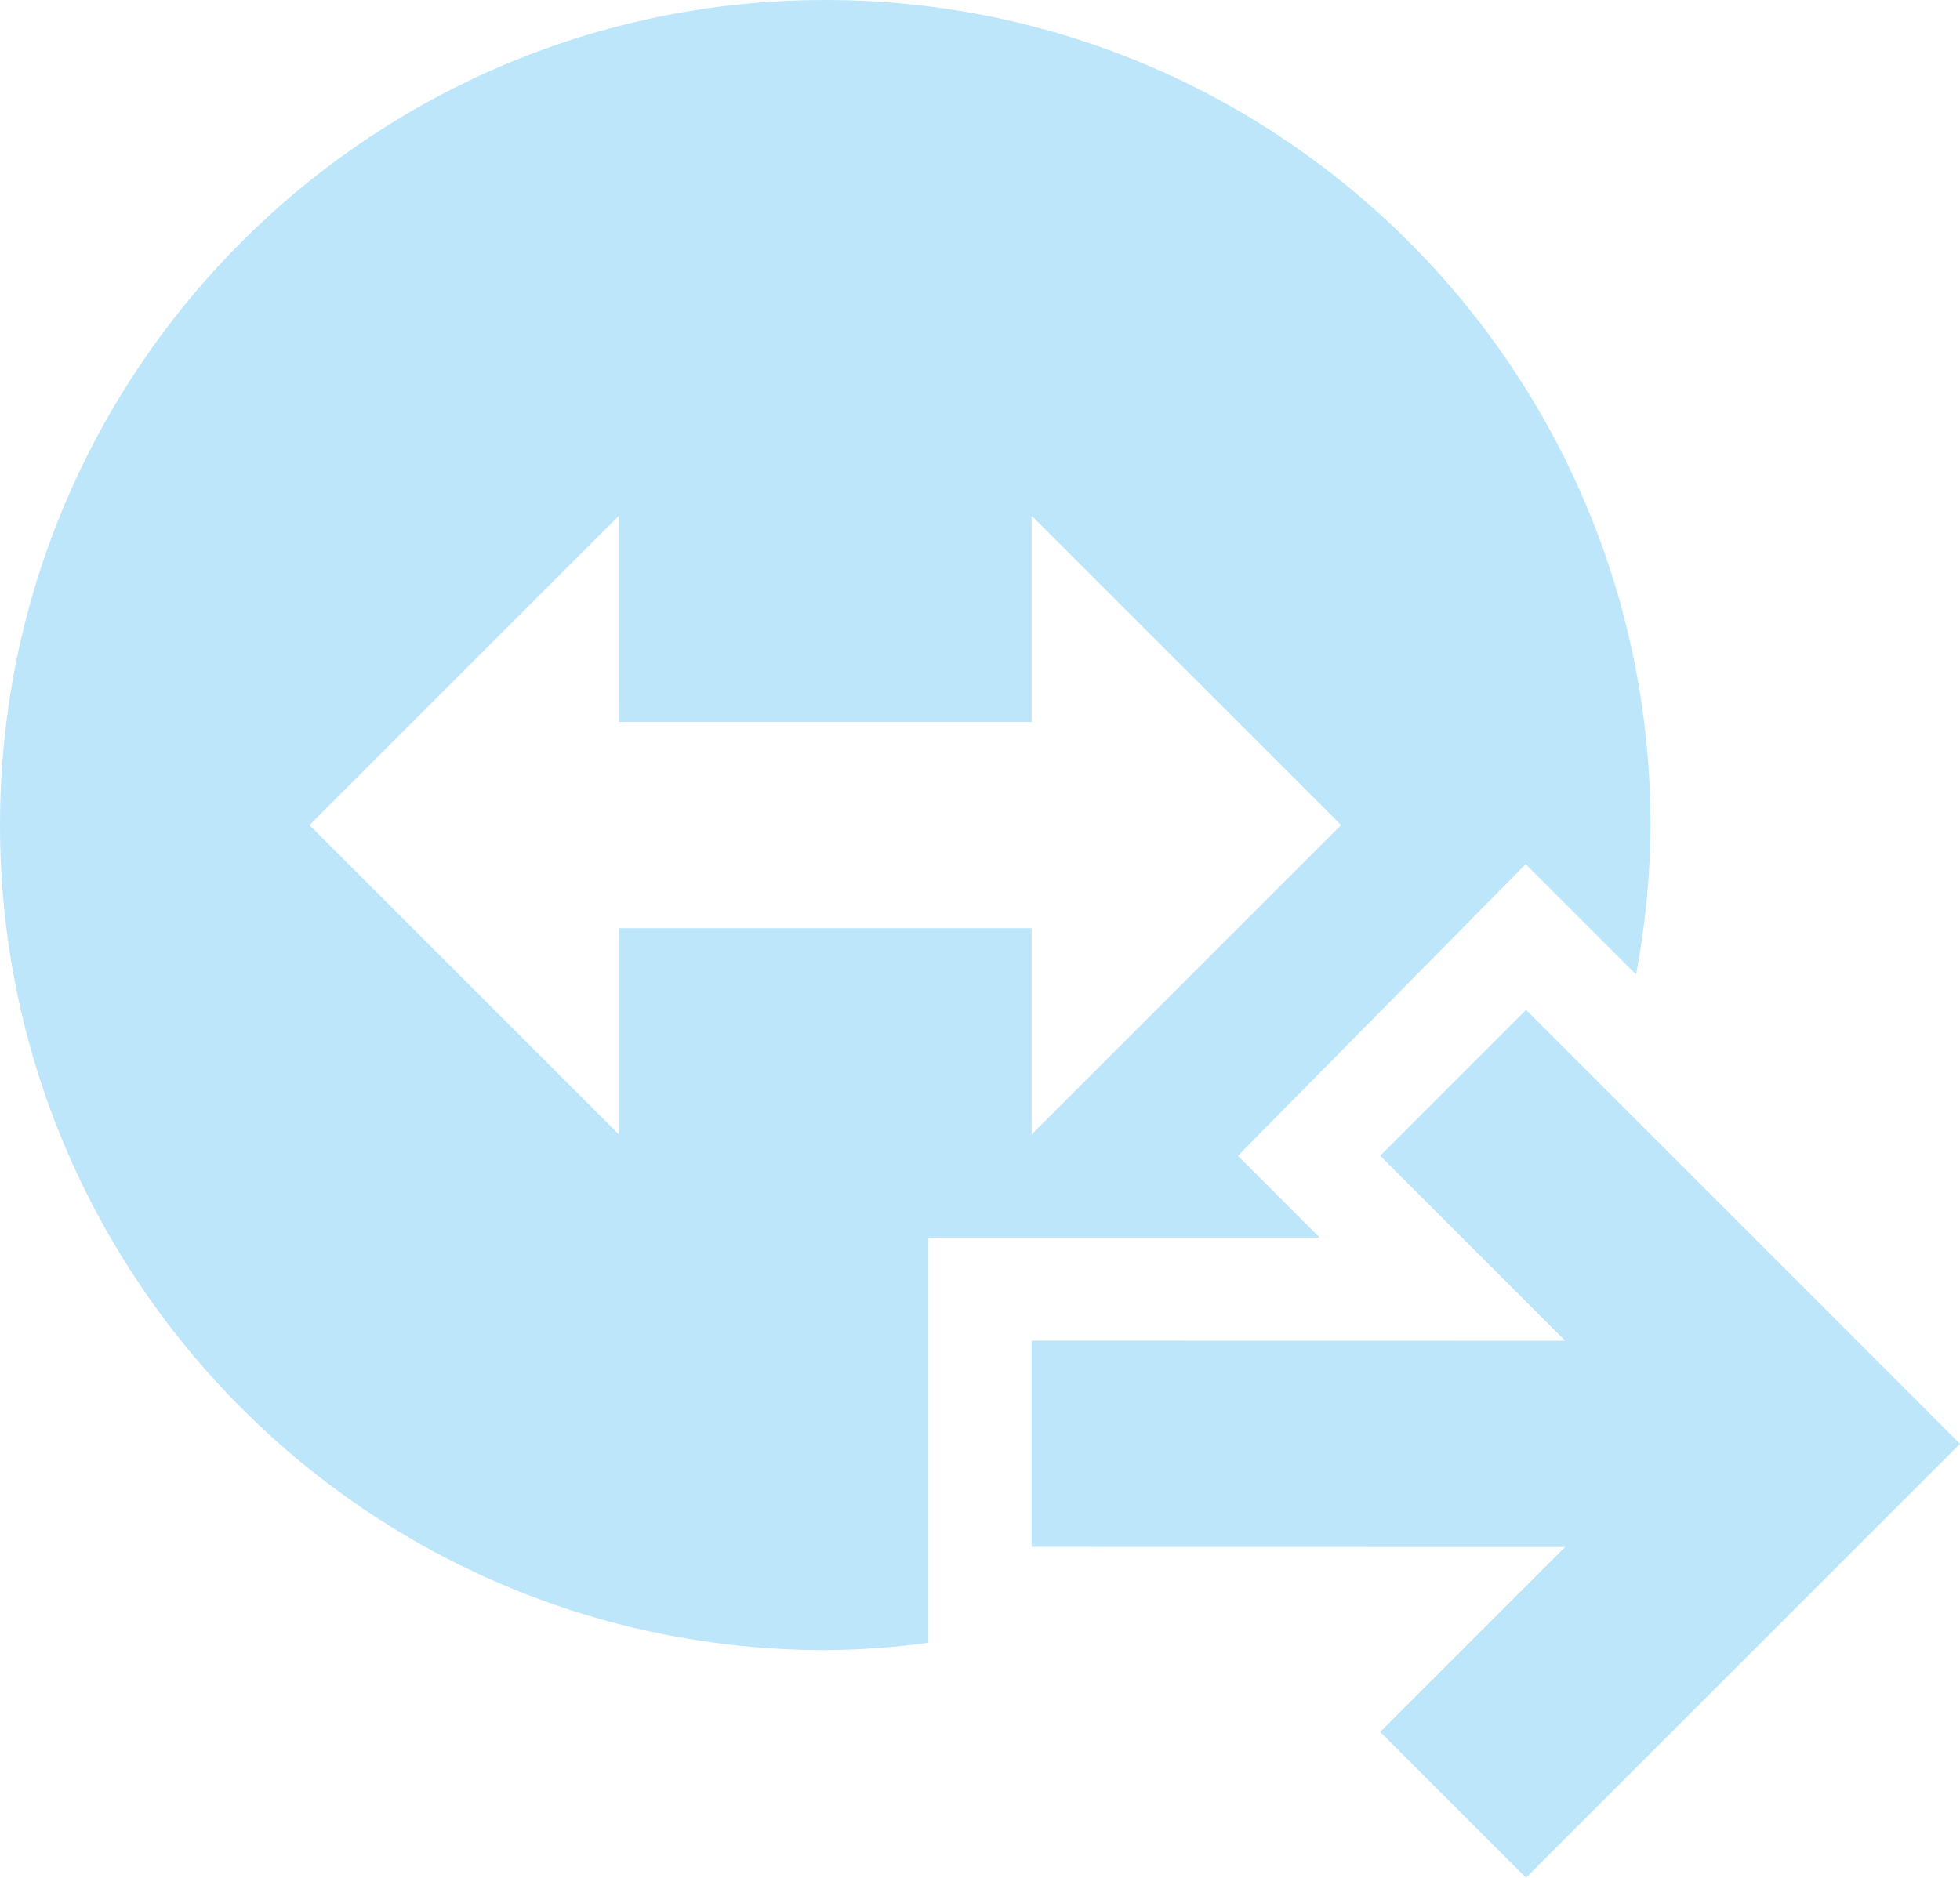 <?xml version="1.0" encoding="UTF-8" standalone="no"?>
<svg
   width="19"
   height="18.207"
   version="1.1"
   id="svg1"
   sodipodi:docname="teamviewer-indicator-away.svg"
   xmlns:inkscape="http://www.inkscape.org/namespaces/inkscape"
   xmlns:sodipodi="http://sodipodi.sourceforge.net/DTD/sodipodi-0.dtd"
   xmlns="http://www.w3.org/2000/svg"
   xmlns:svg="http://www.w3.org/2000/svg">
  <sodipodi:namedview
     id="namedview1"
     pagecolor="#505050"
     bordercolor="#eeeeee"
     borderopacity="1"
     inkscape:showpageshadow="0"
     inkscape:pageopacity="0"
     inkscape:pagecheckerboard="0"
     inkscape:deskcolor="#d1d1d1" />
  <defs
     id="defs1">
    <style
       id="current-color-scheme"
       type="text/css">&#10;   .ColorScheme-Text { color:#1e3f5a; } .ColorScheme-Highlight { color:#ff0000; }&#10;  </style>
  </defs>
  <g
     id="g1"
     transform="translate(-4,-4)">
    <path
       style="fill:#bde6fb;fill-opacity:1"
       class="ColorScheme-Text"
       d="m 20,12 c -0.001,0.486 -0.051,0.971 -0.14,1.449 L 18.79,12.379 16,15.207 16.793,16 13,16 v 3.929 c -0.331,0.044 -0.666,0.069 -1,0.071 -4.417,0 -8,-3.582 -8,-8 C 4,7.583 7.583,4 12,4 16.417,4 20,7.583 20,12 Z M 14,9 V 11 H 10 L 9.999,9.001 7,12 10,15 V 13 H 14 v 2 l 3,-3 z M 18.793,13.792 23,18 18.793,22.207 17.379,20.793 19.172,19 14,18.999 v -2 L 19.172,17 17.379,15.206 Z"
       id="path1" />
  </g>
</svg>
